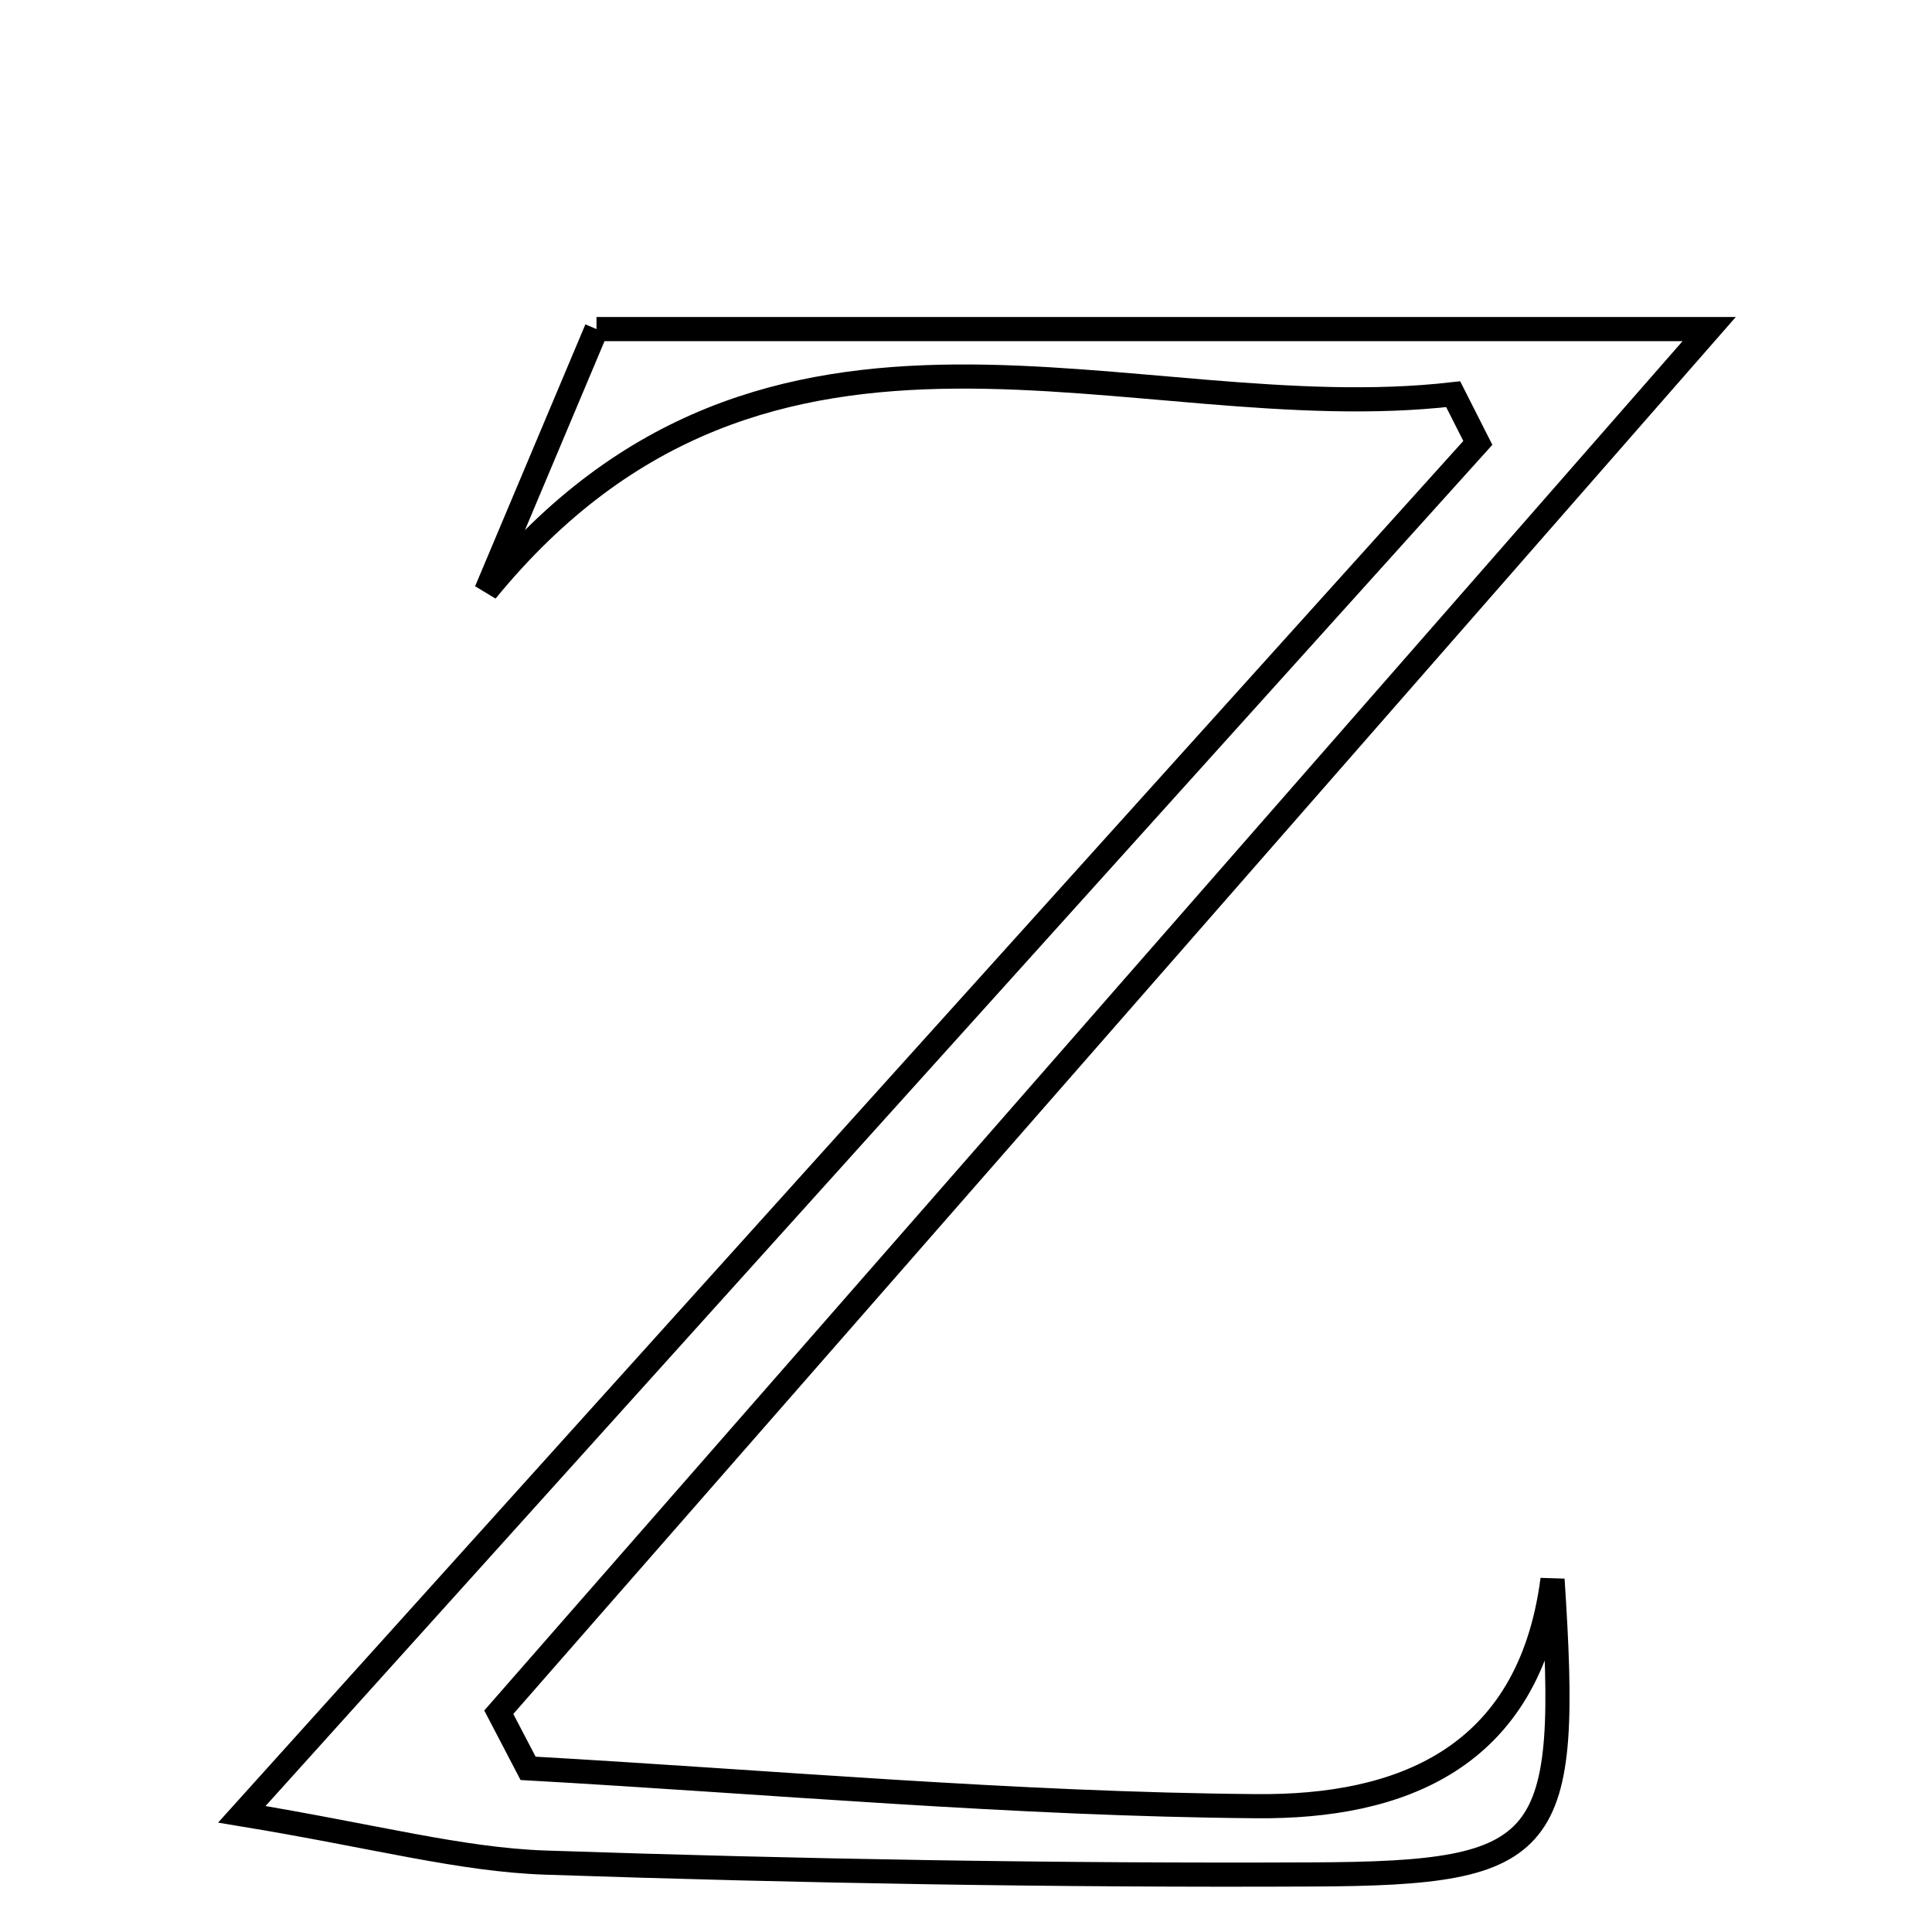 <svg xmlns="http://www.w3.org/2000/svg" viewBox="0.0 0.0 24.0 24.0" height="200px" width="200px"><path fill="none" stroke="black" stroke-width=".3" stroke-opacity="1.0"  filling="0" d="M7.41 4.088 C11.927 4.088 16.179 4.088 21.232 4.088 C15.934 10.142 11.065 15.706 6.196 21.27 C6.317 21.503 6.439 21.735 6.56 21.967 C9.577 22.137 12.594 22.413 15.612 22.437 C17.373 22.452 18.994 21.865 19.286 19.62 C19.505 22.956 19.275 23.272 16.319 23.285 C13.139 23.3 9.957 23.245 6.779 23.138 C5.719 23.102 4.668 22.812 3.004 22.538 C8.343 16.613 13.351 11.057 18.358 5.502 C18.255 5.3 18.154 5.099 18.052 4.897 C14.056 5.356 9.558 3.039 6.04 7.341 C6.514 6.215 6.988 5.088 7.41 4.088"></path></svg>